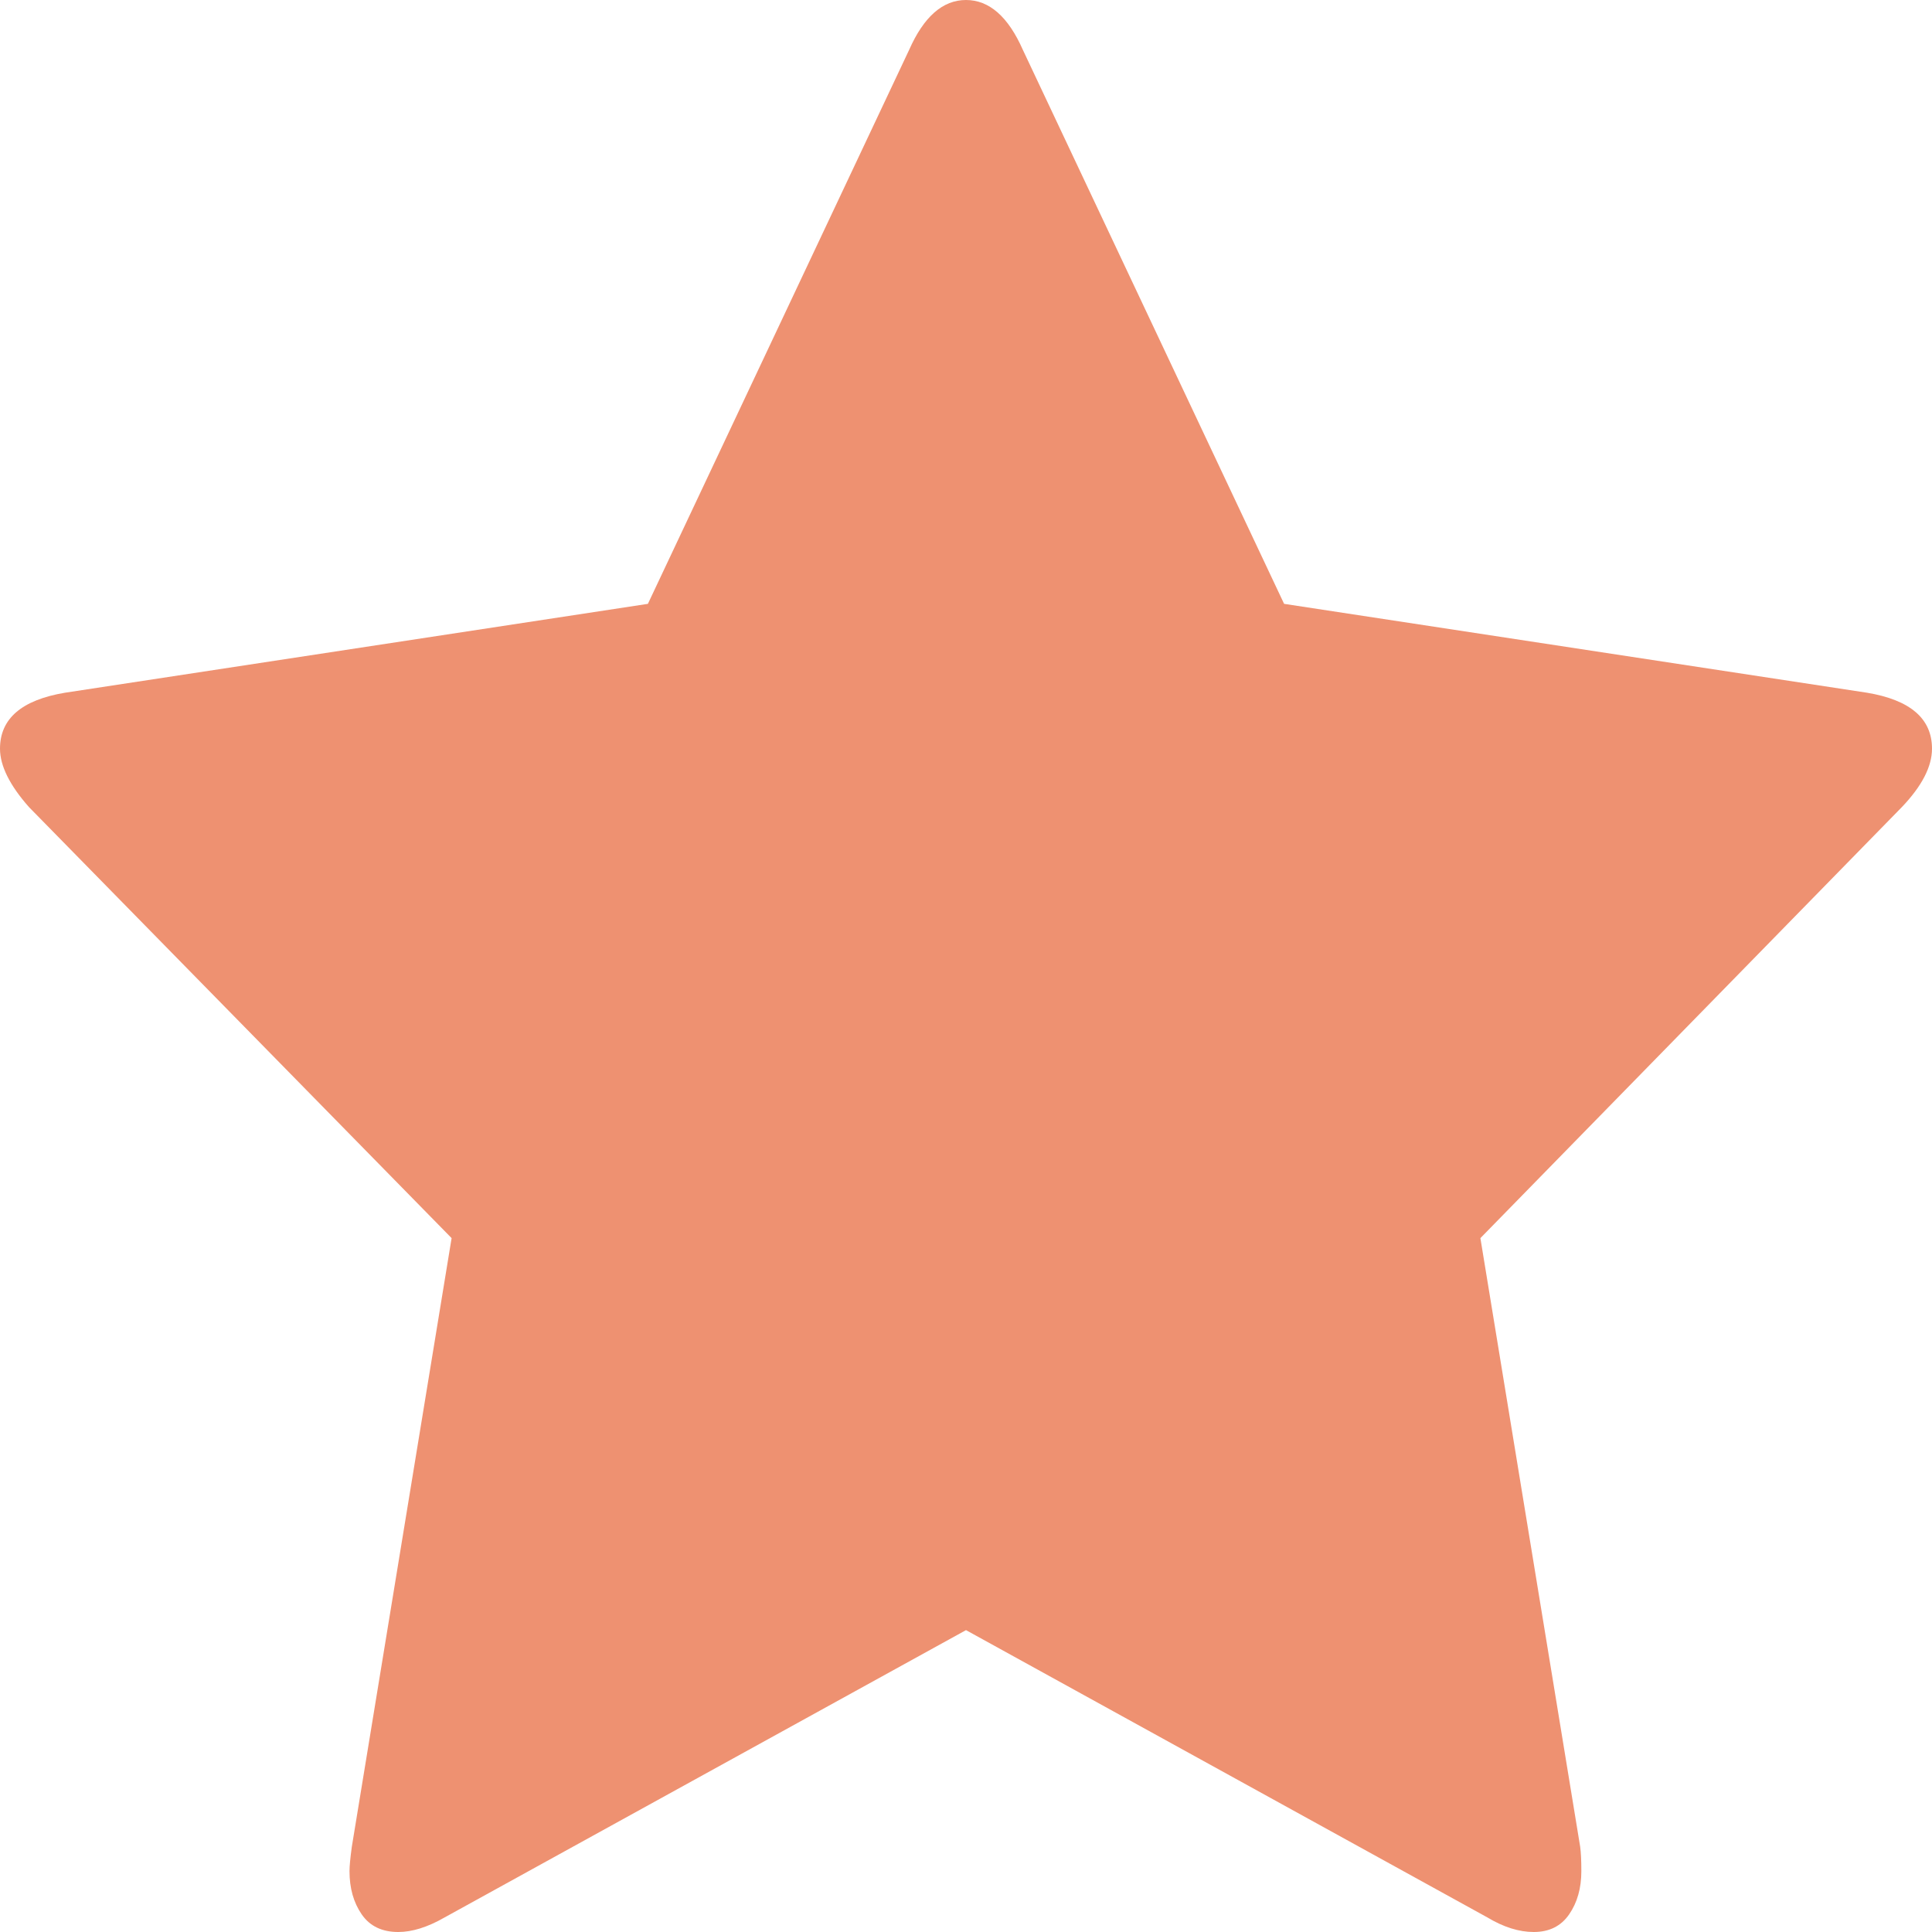 ﻿<?xml version="1.0" encoding="utf-8"?>
<svg version="1.1" xmlns:xlink="http://www.w3.org/1999/xlink" width="20px" height="20px" xmlns="http://www.w3.org/2000/svg">
  <g transform="matrix(1 0 0 1 -164 -8 )">
    <path d="M 19.327 7.171  C 19.776 7.246  20 7.44  20 7.75  C 20 7.935  19.896 8.137  19.688 8.355  L 15.325 12.817  L 16.358 19.118  C 16.366 19.177  16.37 19.261  16.37 19.37  C 16.37 19.546  16.328 19.695  16.244 19.817  C 16.16 19.939  16.038 20  15.877 20  C 15.725 20  15.565 19.95  15.397 19.849  L 10 16.875  L 4.603 19.849  C 4.427 19.95  4.267 20  4.123 20  C 3.954 20  3.828 19.939  3.744 19.817  C 3.66 19.695  3.618 19.546  3.618 19.37  C 3.618 19.319  3.626 19.235  3.642 19.118  L 4.675 12.817  L 0.3 8.355  C 0.1 8.129  0 7.927  0 7.75  C 0 7.44  0.224 7.246  0.673 7.171  L 6.707 6.251  L 9.411 0.517  C 9.563 0.172  9.76 0  10 0  C 10.24 0  10.437 0.172  10.589 0.517  L 13.293 6.251  L 19.327 7.171  Z " fill-rule="nonzero" fill="#ee9171" stroke="none" transform="matrix(1 0 0 1 164 8 )" />
  </g>
</svg>